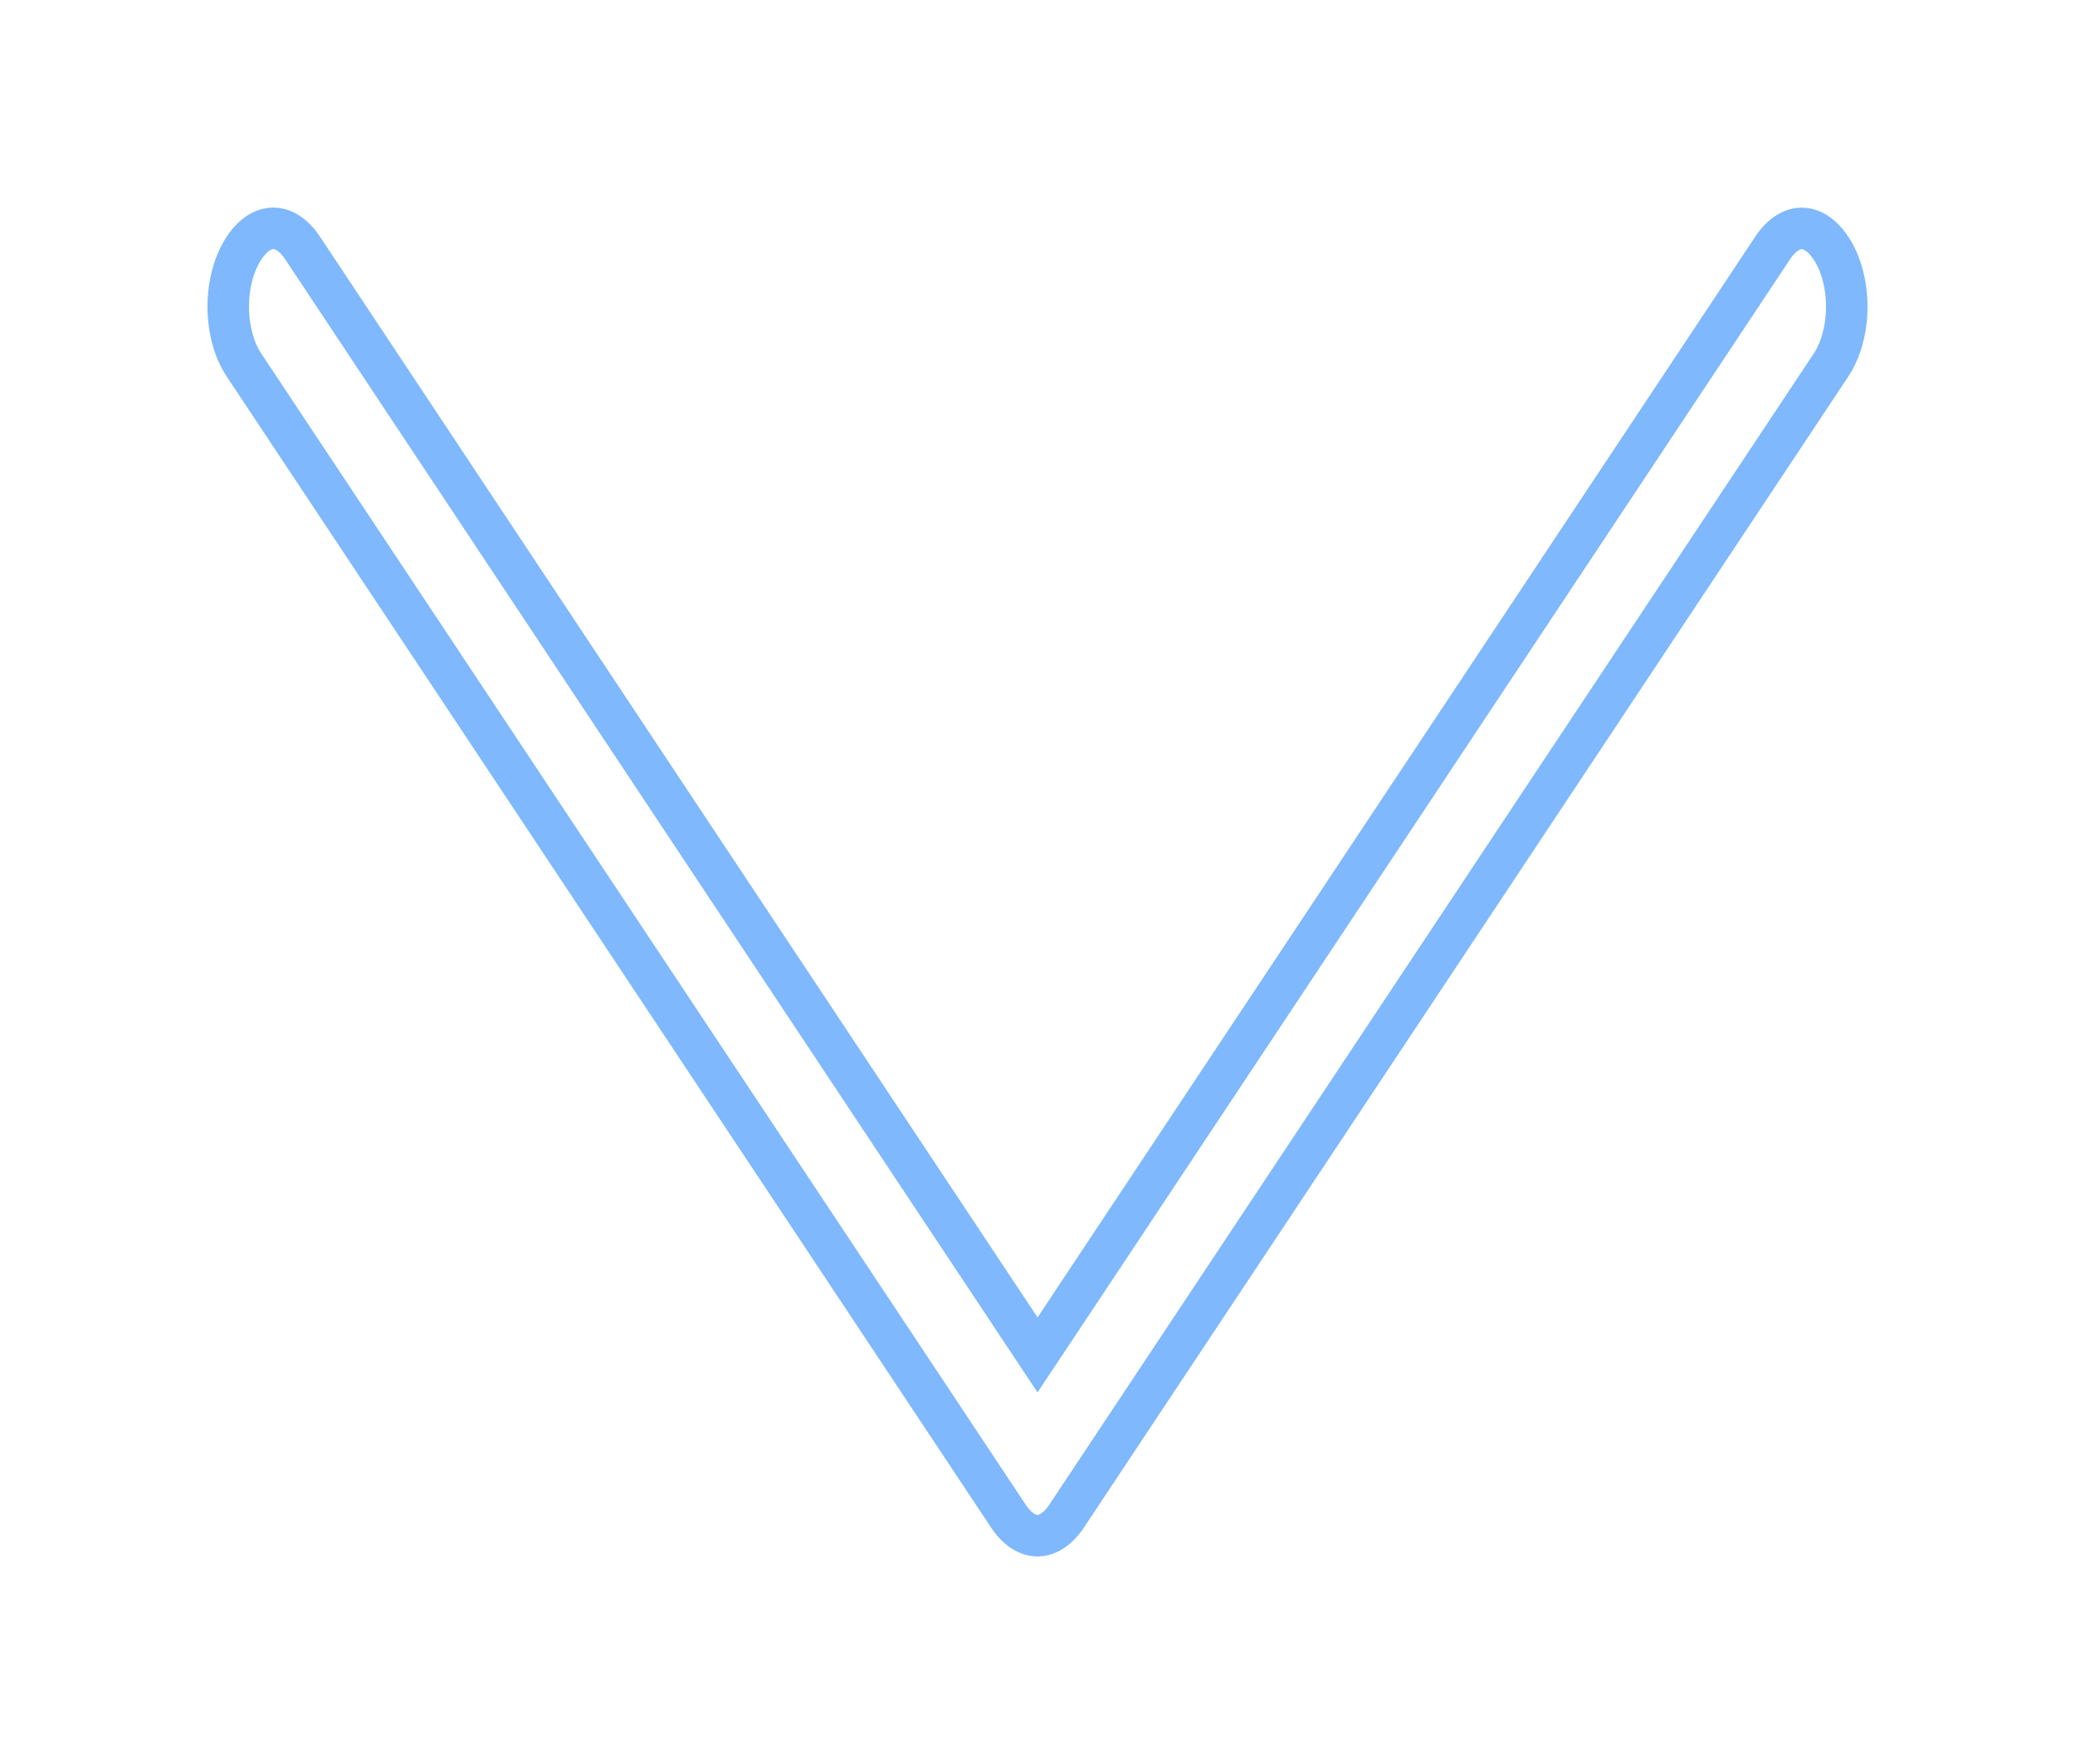 <svg preserveAspectRatio="none" width="100" height="85" viewBox="0 0 100 85" fill="none" xmlns="http://www.w3.org/2000/svg">
<g clip-path="url(#clip0_162_524)">
<g filter="url(#filter0_dd_162_524)">
<path vector-effect="non-scaling-stroke" d="M13.171 10C13.983 10 14.795 10.462 15.413 11.394L50.002 63.48L84.592 11.401C85.829 9.538 87.834 9.538 89.072 11.401C90.309 13.265 90.309 16.284 89.072 18.147L52.24 73.602C51.002 75.466 48.998 75.466 47.76 73.602L10.928 18.147C9.691 16.284 9.691 13.265 10.928 11.401C11.547 10.462 12.359 10 13.171 10Z" fill="white"/>
<path vector-effect="non-scaling-stroke" d="M49.169 64.034L50.002 65.288L50.836 64.034L85.425 11.955C85.907 11.228 86.436 11.004 86.832 11.004C87.227 11.004 87.756 11.228 88.239 11.955C88.727 12.689 89 13.707 89 14.774C89 15.842 88.727 16.859 88.239 17.594L51.407 73.049C50.924 73.776 50.395 74 50 74C49.605 74 49.076 73.776 48.593 73.049L11.761 17.594C11.273 16.859 11 15.842 11 14.774C11 13.707 11.273 12.689 11.761 11.955L11.763 11.951C12.244 11.222 12.772 11 13.171 11C13.57 11 14.1 11.223 14.58 11.947C14.58 11.947 14.58 11.947 14.58 11.947L49.169 64.034Z" stroke="#0173FA" stroke-opacity="0.5" stroke-width="2"/>
</g>
</g>
<defs>
<filter id="filter0_dd_162_524" x="-15" y="-19" width="130" height="115" filterUnits="userSpaceOnUse" color-interpolation-filters="sRGB">
<feFlood flood-opacity="0" result="BackgroundImageFix"/>
<feColorMatrix in="SourceAlpha" type="matrix" values="0 0 0 0 0 0 0 0 0 0 0 0 0 0 0 0 0 0 127 0" result="hardAlpha"/>
<feOffset dy="-4"/>
<feGaussianBlur stdDeviation="12.5"/>
<feComposite in2="hardAlpha" operator="out"/>
<feColorMatrix type="matrix" values="0 0 0 0 0.004 0 0 0 0 0.451 0 0 0 0 0.98 0 0 0 1 0"/>
<feBlend mode="normal" in2="BackgroundImageFix" result="effect1_dropShadow_162_524"/>
<feColorMatrix in="SourceAlpha" type="matrix" values="0 0 0 0 0 0 0 0 0 0 0 0 0 0 0 0 0 0 127 0" result="hardAlpha"/>
<feOffset dy="4"/>
<feGaussianBlur stdDeviation="2"/>
<feComposite in2="hardAlpha" operator="out"/>
<feColorMatrix type="matrix" values="0 0 0 0 0.004 0 0 0 0 0.451 0 0 0 0 0.98 0 0 0 1 0"/>
<feBlend mode="normal" in2="effect1_dropShadow_162_524" result="effect2_dropShadow_162_524"/>
<feBlend mode="normal" in="SourceGraphic" in2="effect2_dropShadow_162_524" result="shape"/>
</filter>
<clipPath id="clip0_162_524">
<rect vector-effect="non-scaling-stroke" width="100" height="85" fill="white"/>
</clipPath>
</defs>
</svg>
